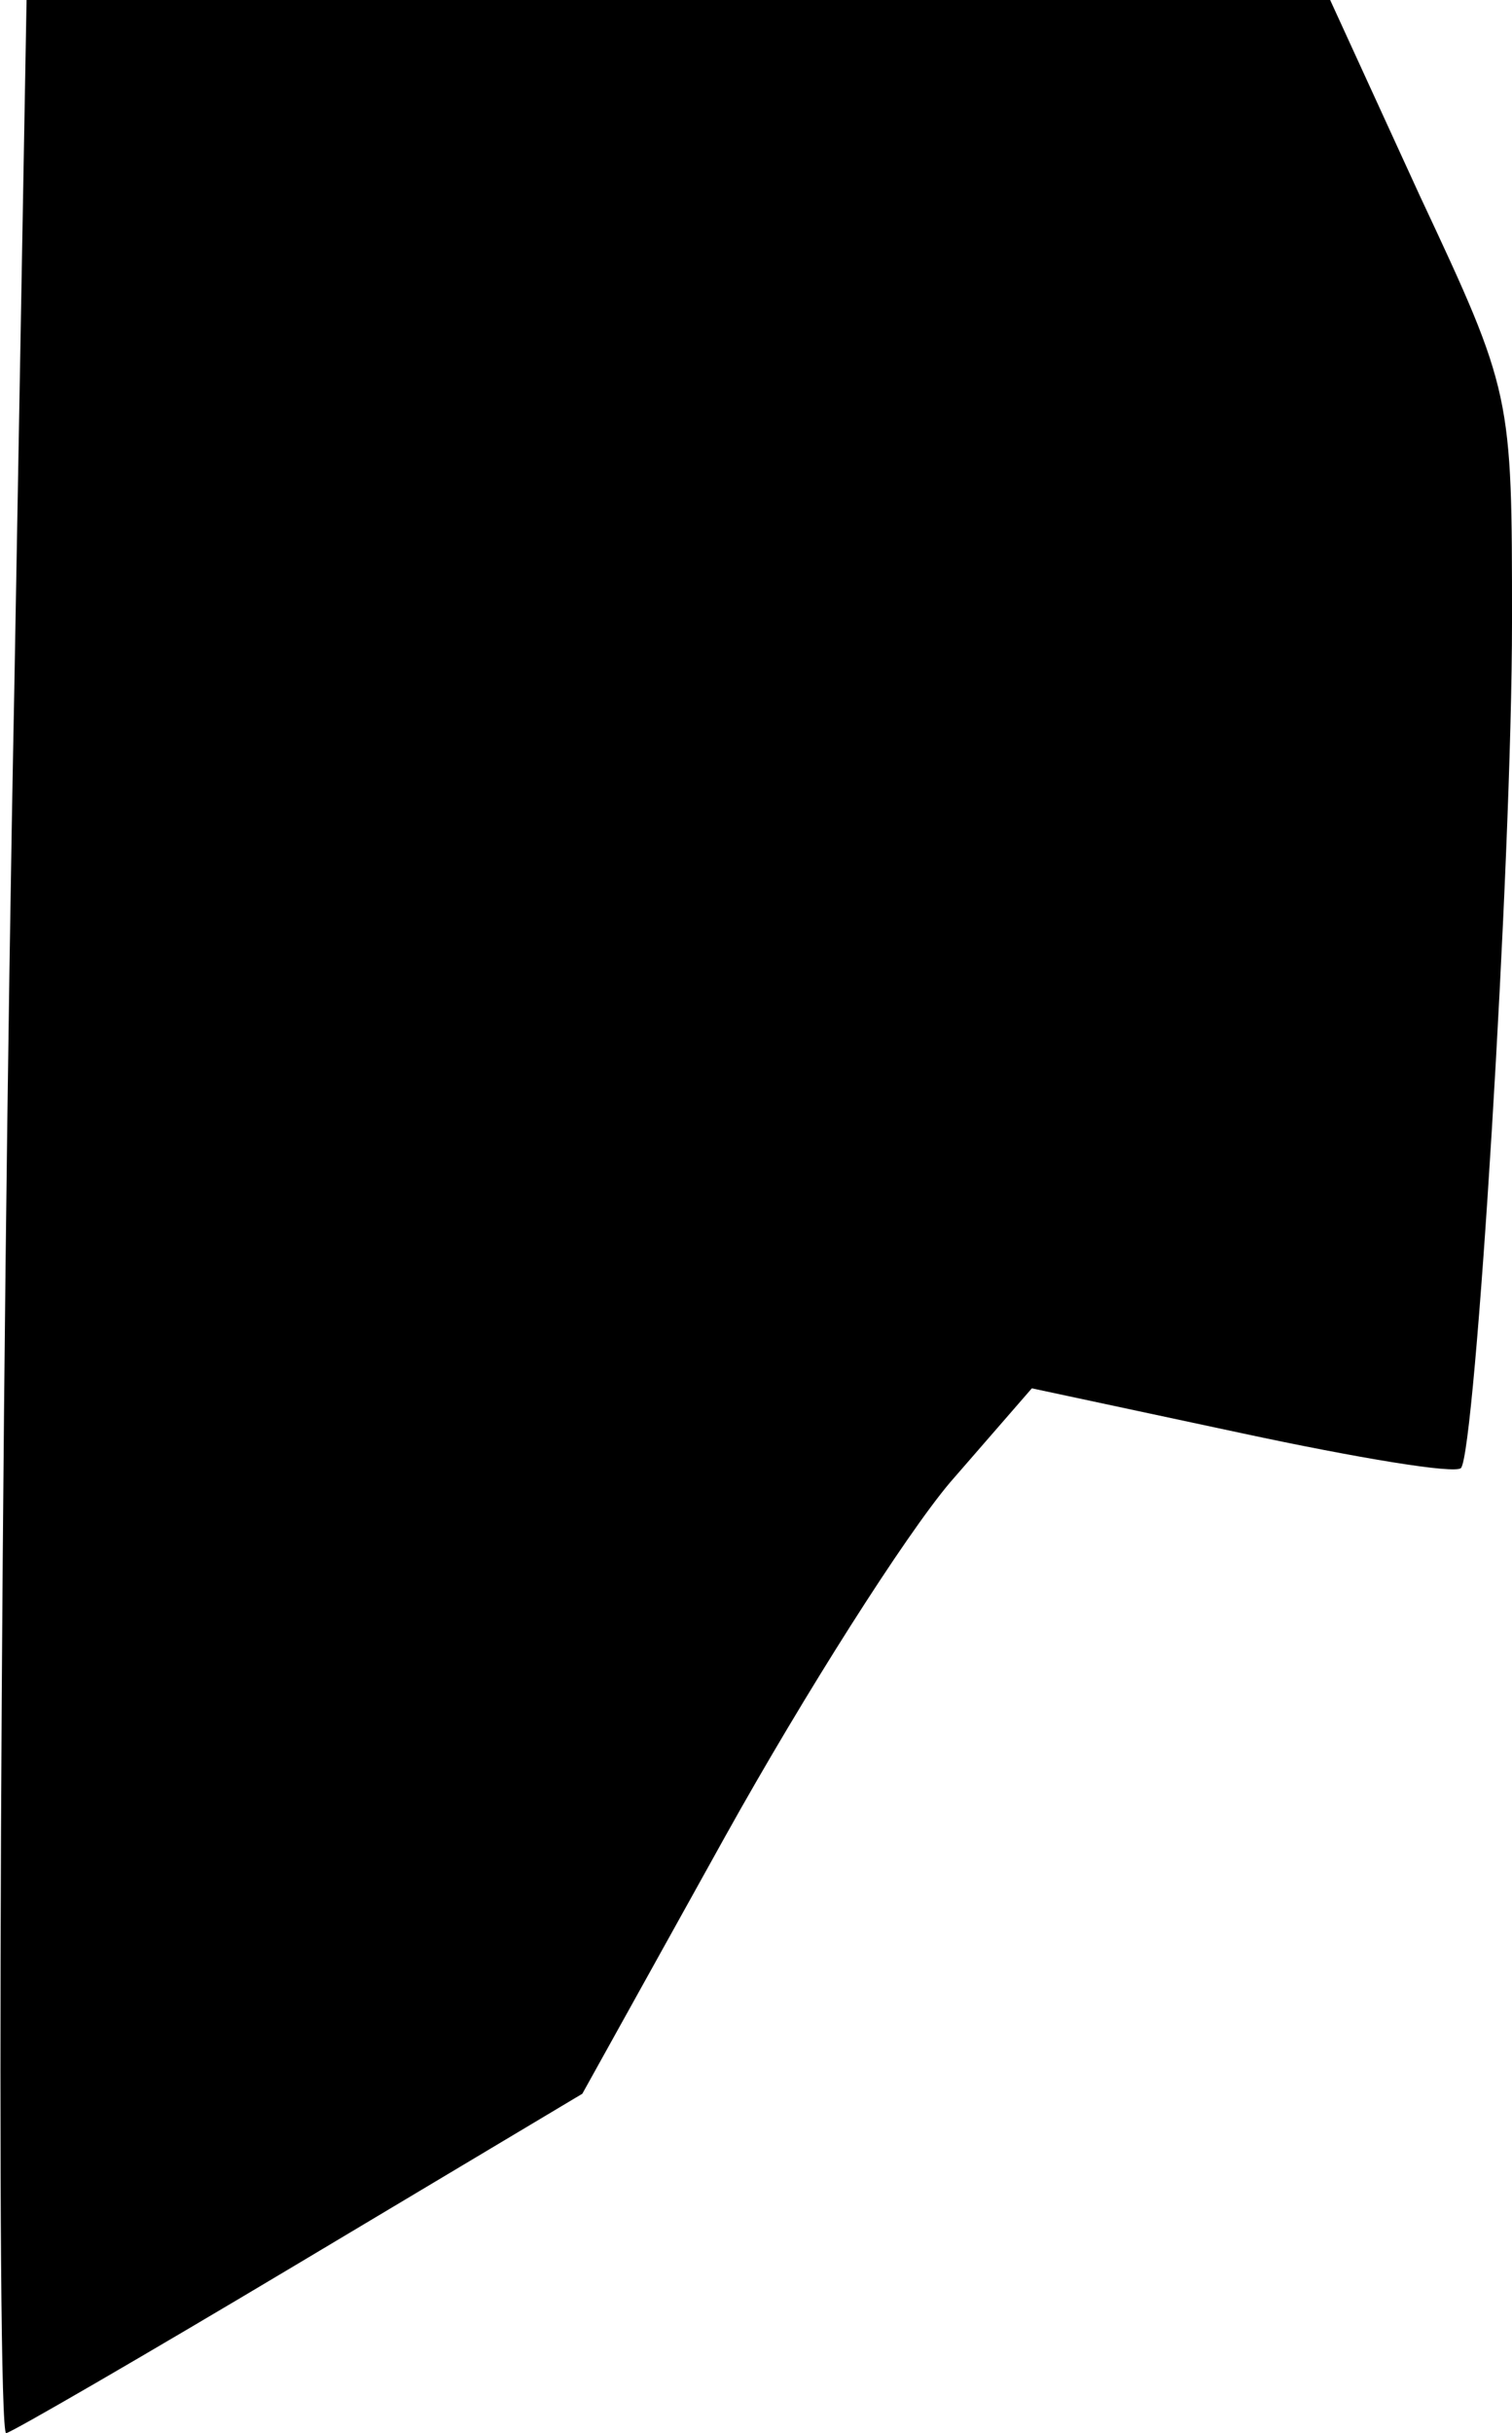<?xml version="1.0" standalone="no"?>
<!DOCTYPE svg PUBLIC "-//W3C//DTD SVG 20010904//EN"
 "http://www.w3.org/TR/2001/REC-SVG-20010904/DTD/svg10.dtd">
<svg version="1.0" xmlns="http://www.w3.org/2000/svg"
 width="74pt" height="119pt" viewBox="0 0 74 119"
 preserveAspectRatio="xMidYMid meet">
<g transform="translate(0,119) scale(0.1,-0.1)"
fill="#000000" stroke="none">
<path fill="#000000" stroke="none" d="M7 853 c-7 -353 -9 -853 -4 -853 2 0
66 37 143 83 l139 83 70 126 c39 70 88 147 110 173 l40 46 103 -22 c56 -12
104 -20 107 -17 7 7 25 296 25 414 0 111 0 112 -45 208 l-44 96 -319 0 -319 0
-6 -337z"/>
</g>
</svg>
